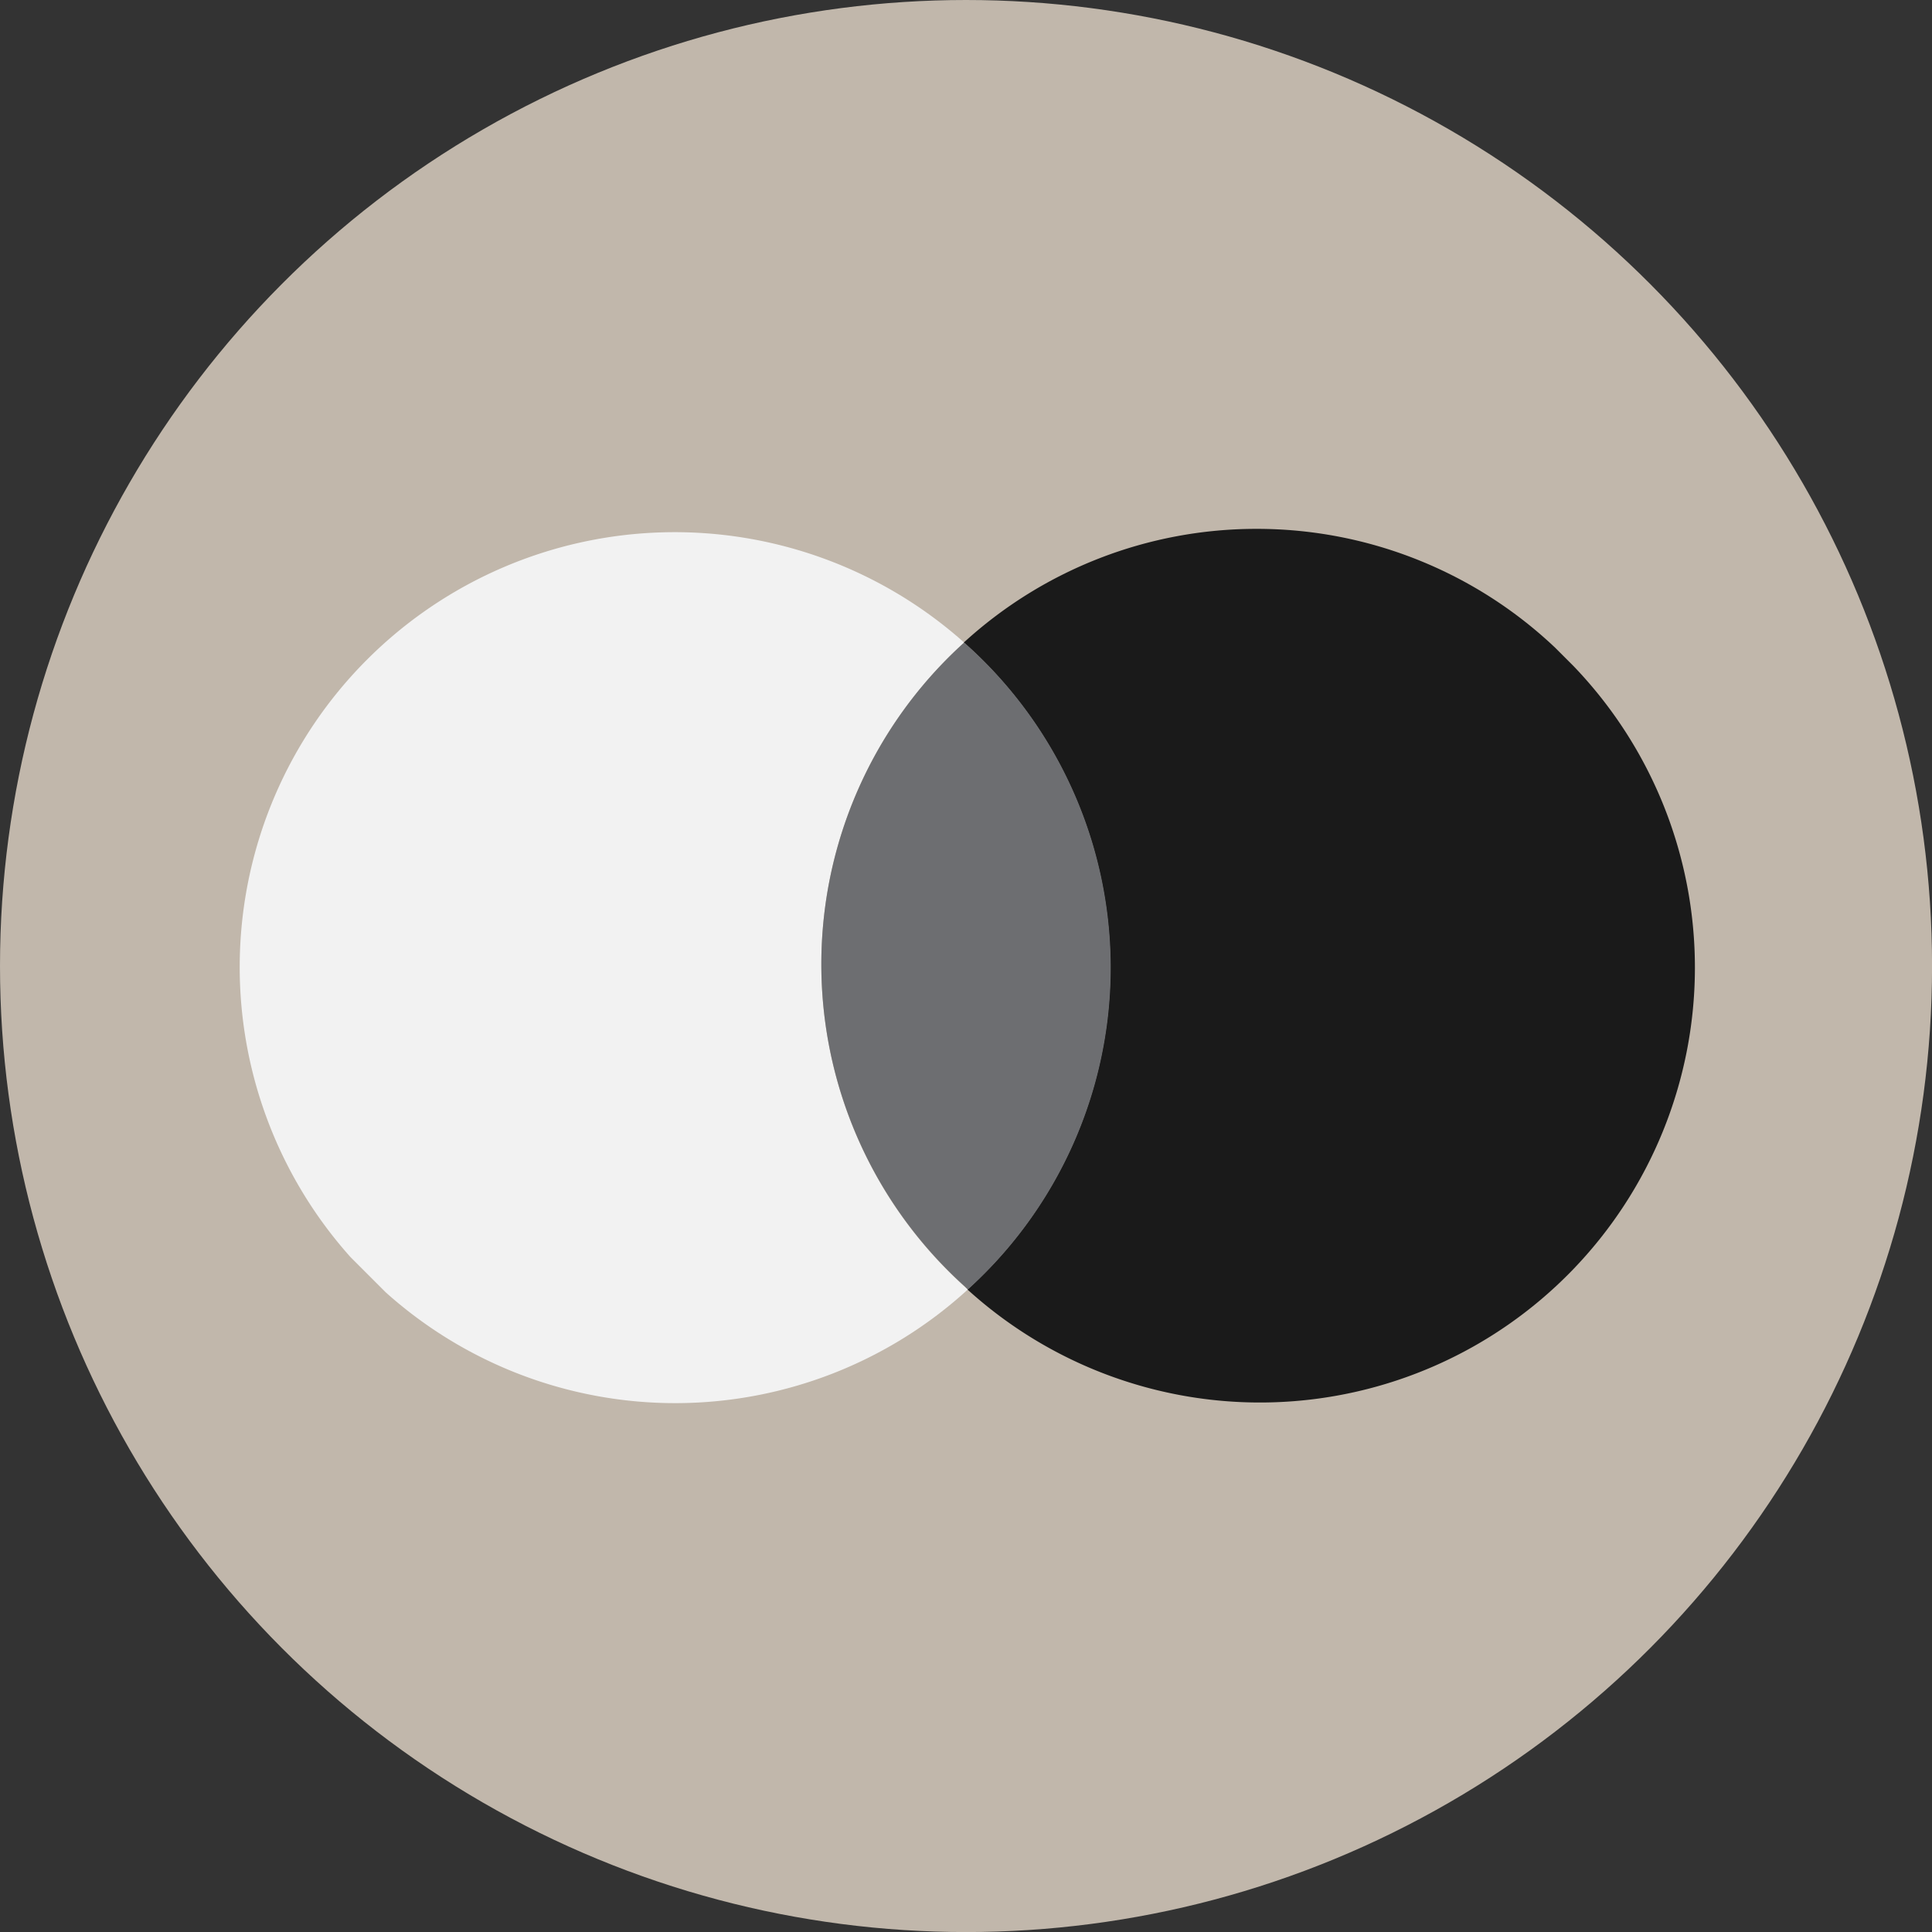 <svg id="Layer_1" data-name="Layer 1" xmlns="http://www.w3.org/2000/svg" viewBox="0 0 362.83 362.83"><rect x="0" y="0" width="362.83" height="362.83" fill="#333333" stroke="none"/><defs><style>.cls-1{fill:#c1b7ab;}.cls-2{fill:#f2f2f2;}.cls-3{fill:#1a1a1a;}.cls-4{fill:#6d6e71;}</style></defs><title>BW</title><circle class="cls-1" cx="181.42" cy="181.42" r="181.42"/><path class="cls-2" d="M154.25,181.1a81.44,81.44,0,0,1,26.82-60.43A81.68,81.68,0,0,0,65.82,236.08l6.64,6.64a81.43,81.43,0,0,0,109.3-.55A81.5,81.5,0,0,1,154.25,181.1Z"/><path class="cls-3" d="M236,99.32a81.38,81.38,0,0,0-55,21.35,81.5,81.5,0,0,1,.69,121.5A81.69,81.69,0,0,0,295.47,125.05l-3.39-3.39A81.46,81.46,0,0,0,236,99.32Z"/><path class="cls-4" d="M181.07,120.67a81.44,81.44,0,0,0,0,120.82c.24.21.45.46.69.68a81.5,81.5,0,0,0-.69-121.5Z"/></svg>